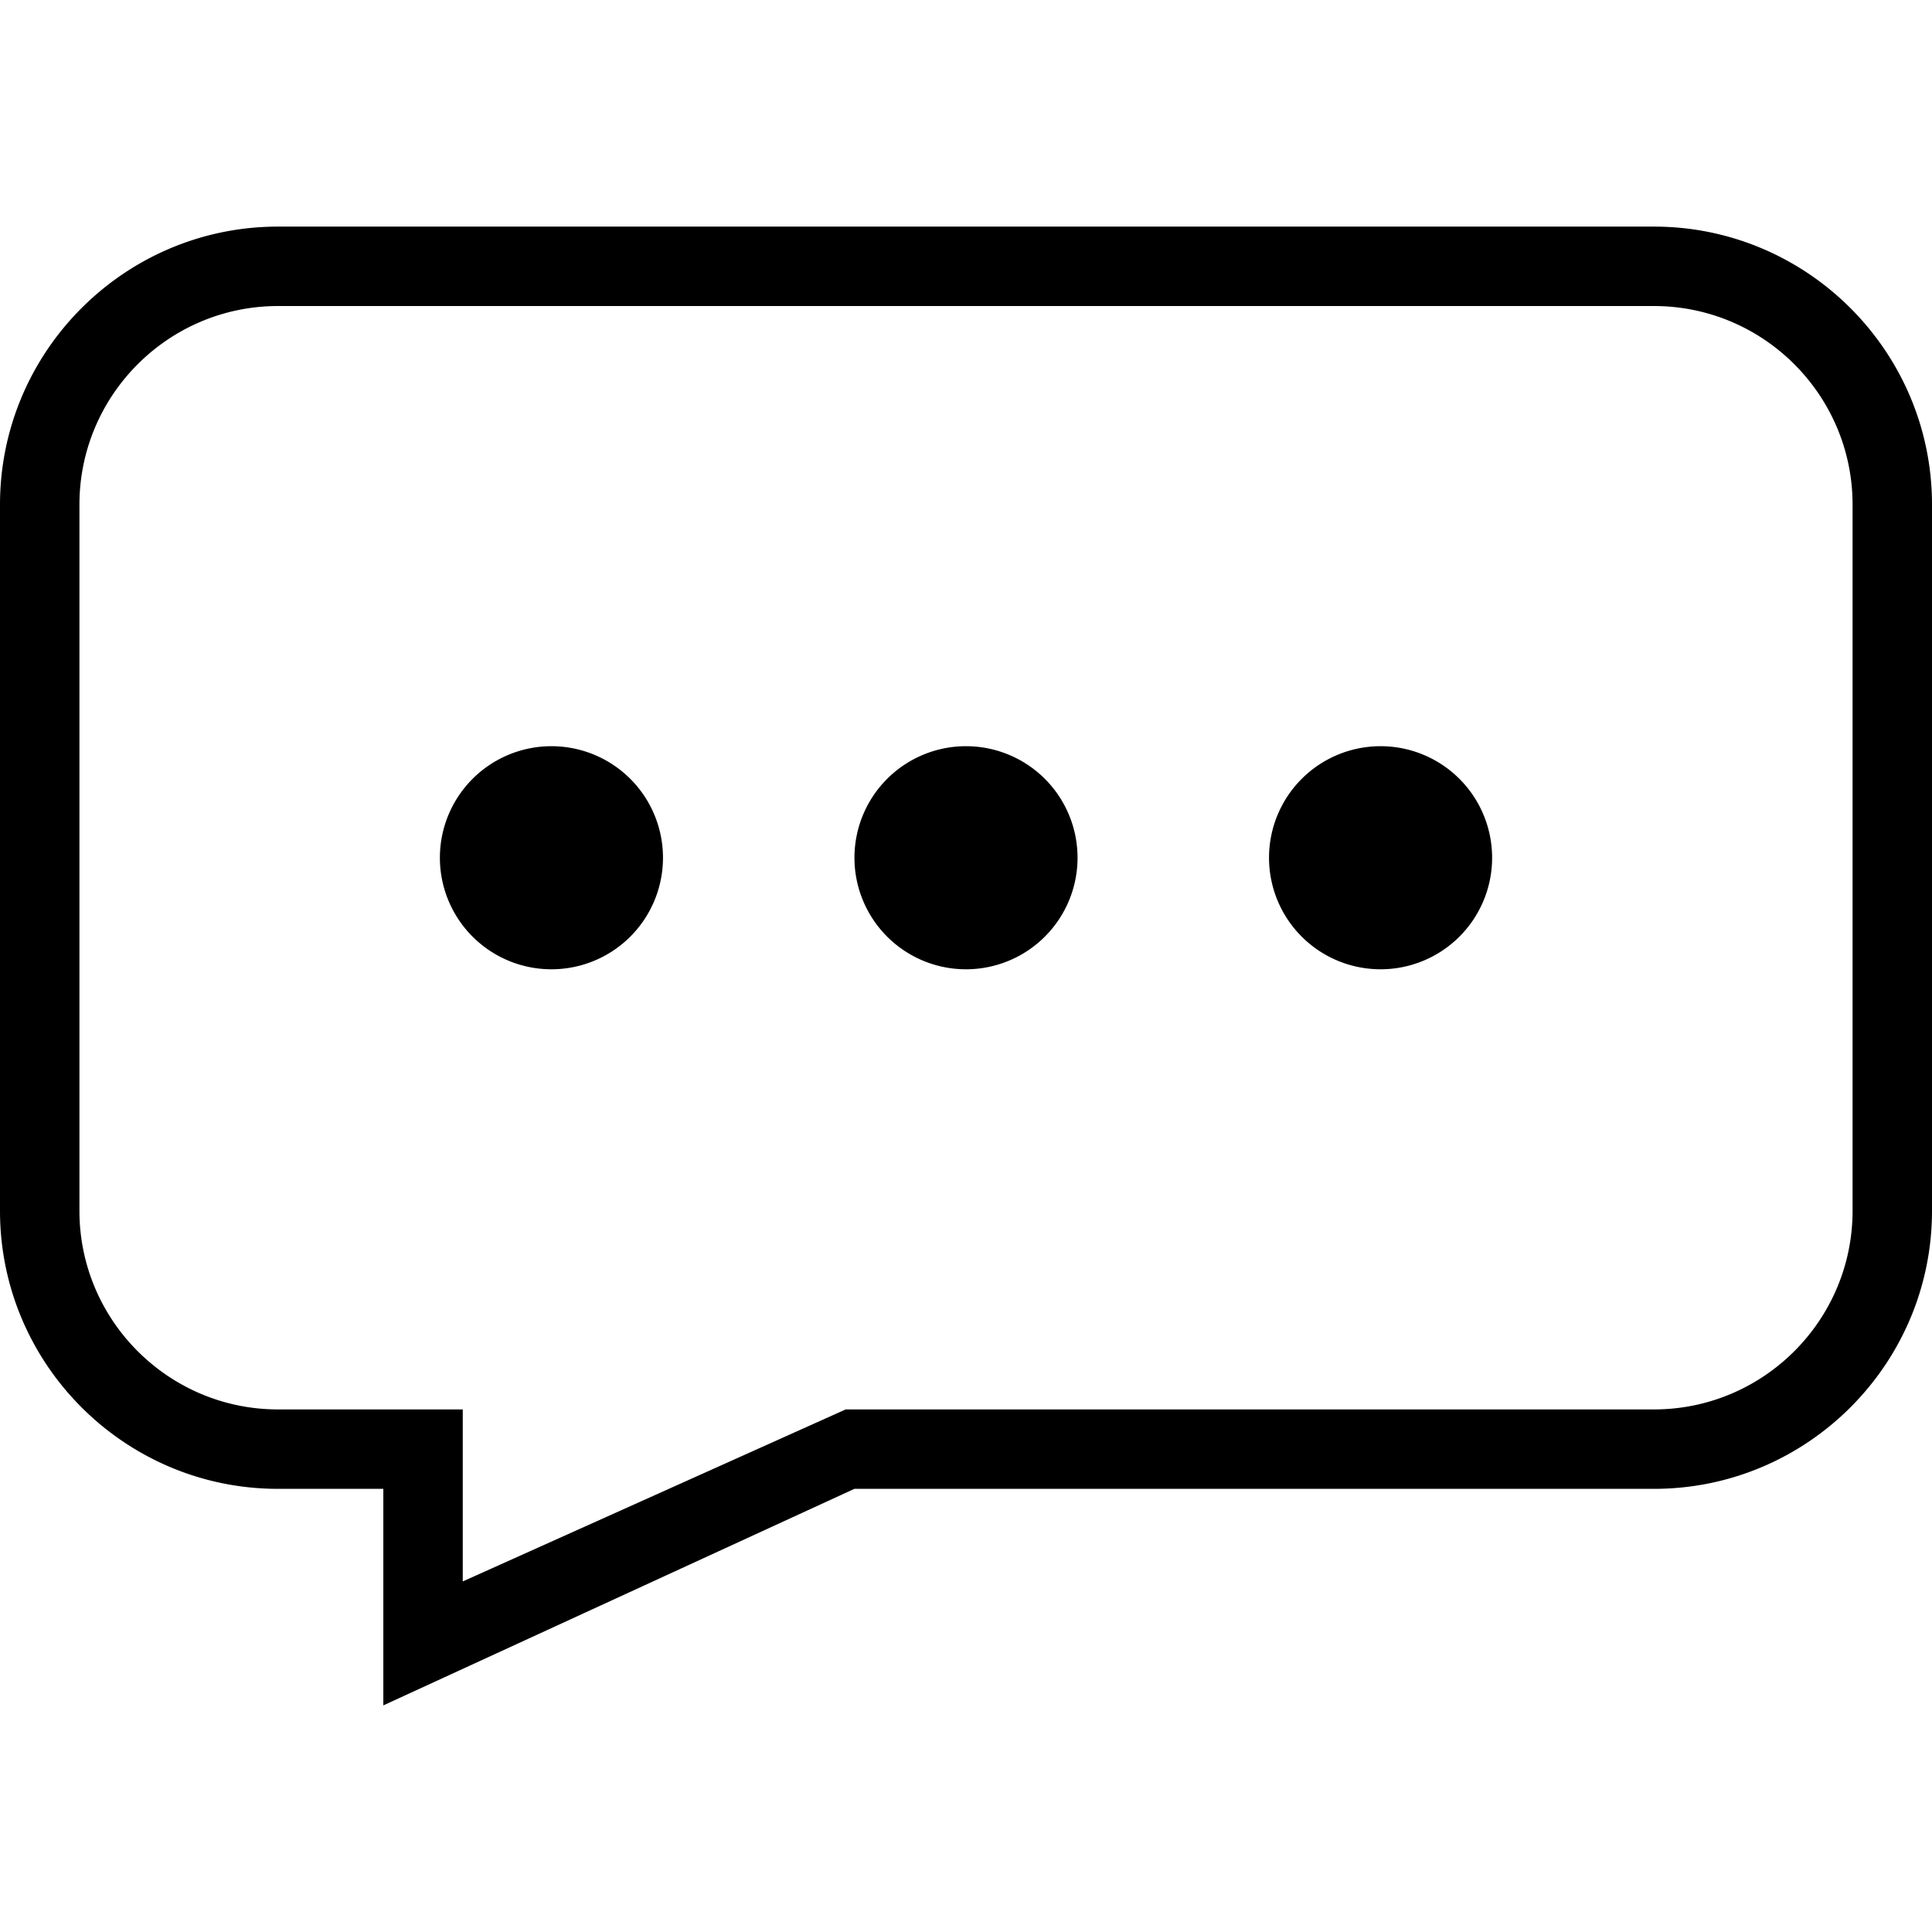 <svg xmlns="http://www.w3.org/2000/svg" width="320" height="320" viewBox="0 0 320 320">
    <path d="M46.048 37.533C20.66 37.533 0 58.193 0 83.58v116.973C0 225.942 20.66 246.6 46.048 246.6h17.443v35.866l78.02-35.866h132.44c25.389 0 46.049-20.66 46.049-46.049V83.581c0-25.388-20.66-46.048-46.048-46.048H46.048zm0 13.157h227.904c18.135 0 32.892 14.755 32.892 32.891v116.971c0 18.136-14.757 32.893-32.892 32.893h-133.88l-63.425 28.49v-28.49H46.048c-18.135 0-32.89-14.757-32.89-32.893V83.581c0-18.136 14.755-32.891 32.89-32.891zm45.287 72.904a18.475 18.475 0 0 0-18.475 18.474 18.475 18.475 0 0 0 18.475 18.476 18.475 18.475 0 0 0 18.476-18.476 18.475 18.475 0 0 0-18.476-18.474zm68.667 0a18.475 18.475 0 0 0-18.477 18.474 18.475 18.475 0 0 0 18.477 18.476 18.475 18.475 0 0 0 18.474-18.476 18.475 18.475 0 0 0-18.474-18.474zm68.663 0a18.475 18.475 0 0 0-18.474 18.474 18.475 18.475 0 0 0 18.474 18.476 18.475 18.475 0 0 0 18.477-18.476 18.475 18.475 0 0 0-18.477-18.474z"/>
</svg>
